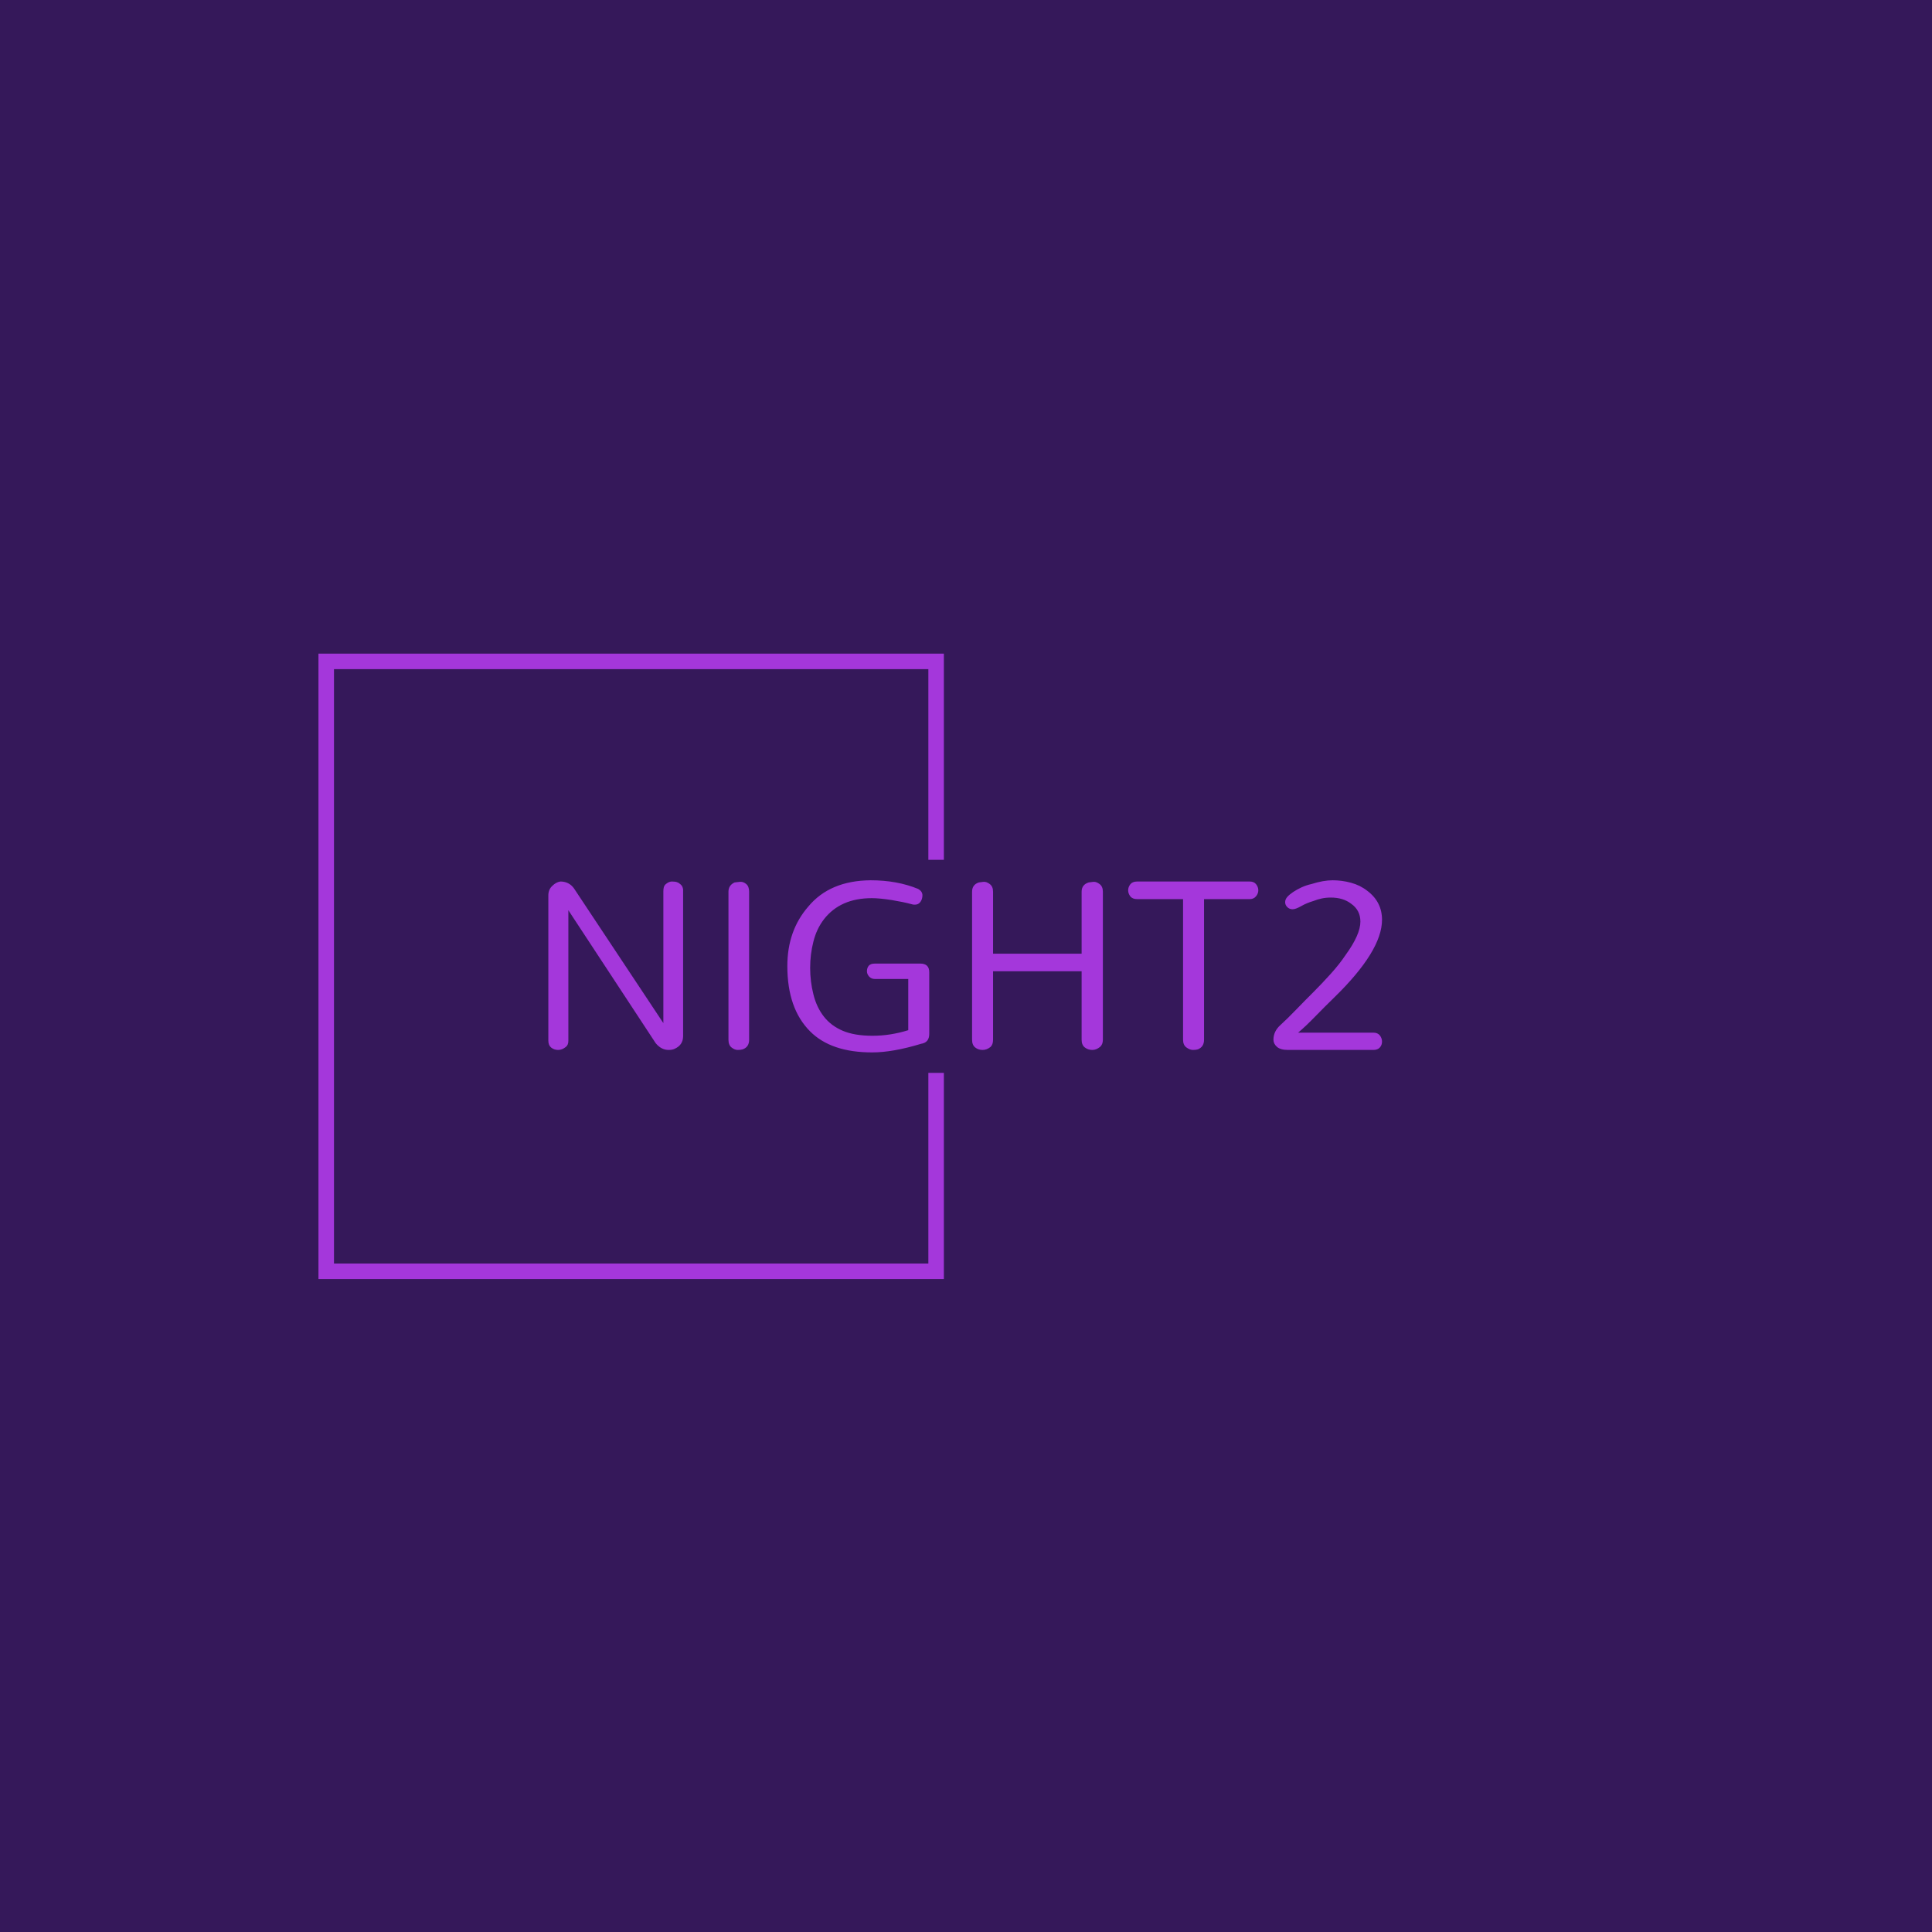 <svg xmlns="http://www.w3.org/2000/svg" version="1.1" xmlns:xlink="http://www.w3.org/1999/xlink" xmlns:svgjs="http://svgjs.dev/svgjs" width="1000" height="1000" viewBox="0 0 1000 1000"><rect width="1000" height="1000" fill="#35185a"></rect><g transform="matrix(0.7,0,0,0.7,149.576,282.127)"><svg viewBox="0 0 396 247" data-background-color="#35185a" preserveAspectRatio="xMidYMid meet" height="623" width="1000" xmlns="http://www.w3.org/2000/svg" xmlns:xlink="http://www.w3.org/1999/xlink"><g id="tight-bounds" transform="matrix(1,0,0,1,0.24,-0.1)"><svg viewBox="0 0 395.52 247.2" height="247.2" width="395.52"><g><svg></svg></g><g><svg viewBox="0 0 395.52 247.2" height="247.2" width="395.52"><g transform="matrix(1,0,0,1,75.544,98.37)"><svg viewBox="0 0 244.431 50.46" height="50.46" width="244.431"><g><svg viewBox="0 0 244.431 50.46" height="50.46" width="244.431"><g><svg viewBox="0 0 244.431 50.46" height="50.46" width="244.431"><g><svg viewBox="0 0 244.431 50.46" height="50.46" width="244.431"><g id="textblocktransform"><svg viewBox="0 0 244.431 50.46" height="50.46" width="244.431" id="textblock"><g><svg viewBox="0 0 244.431 50.46" height="50.46" width="244.431"><g transform="matrix(1,0,0,1,0,0)"><svg width="244.431" viewBox="3.97 -31.61 155.33 32.07" height="50.46" data-palette-color="#a437db"><path d="M3.97-1.72L3.97-28.79Q3.97-29.89 4.71-30.57L4.71-30.57Q5.4-31.26 6.21-31.38L6.21-31.38Q7.82-31.38 8.74-30.11L8.74-30.11 25.4-5 25.4-29.54Q25.4-30.46 25.75-30.8L25.75-30.8Q26.38-31.38 26.98-31.38 27.59-31.38 27.93-31.26 28.28-31.15 28.51-30.92L28.51-30.92Q29.14-30.46 29.08-29.54L29.08-29.54 29.08-2.59Q29.08-0.86 27.41-0.17L27.41-0.17Q27.01 0 26.38 0L26.38 0Q25 0 23.97-1.26L23.97-1.26 7.7-26.03 7.7-1.72Q7.7-0.92 7.24-0.57L7.24-0.57Q6.55 0 5.8 0 5.06 0 4.51-0.43 3.97-0.86 3.97-1.72L3.97-1.72ZM37.53-1.9L37.53-29.48Q37.53-30.69 38.68-31.21L38.68-31.21Q39.02-31.26 39.65-31.32 40.28-31.38 40.83-30.92 41.38-30.46 41.38-29.48L41.38-29.48 41.38-1.9Q41.38-0.52 40.17-0.11L40.17-0.11Q39.83 0 39.25 0 38.68 0 38.1-0.46 37.53-0.92 37.53-1.9L37.53-1.9ZM55.31-6.21Q56.66-4.48 58.85-3.56 61.03-2.64 64.36-2.64 67.7-2.64 71.03-3.68L71.03-3.68 71.03-13.22 64.82-13.22Q64.13-13.22 63.73-13.68 63.33-14.14 63.33-14.66L63.33-14.66Q63.33-15.29 63.67-15.69 64.02-16.09 64.82-16.09L64.82-16.09 73.27-16.09Q74.94-16.09 74.94-14.48L74.94-14.48 74.94-2.99Q74.94-1.38 73.44-1.15L73.44-1.15Q68.16 0.46 64.31 0.46 60.45 0.46 57.58-0.52 54.71-1.49 52.75-3.45L52.75-3.45Q48.5-7.7 48.5-15.63L48.5-15.63Q48.5-22.24 52.41-26.72L52.41-26.72Q56.43-31.55 64.02-31.61L64.02-31.61Q68.96-31.61 72.87-30L72.87-30Q73.67-29.54 73.67-28.82 73.67-28.1 73.3-27.59 72.93-27.07 72.29-27.07L72.29-27.07 72.06-27.07Q71.95-27.07 71.43-27.21 70.91-27.36 69.94-27.56 68.96-27.76 67.93-27.93L67.93-27.93Q65.63-28.28 64.25-28.28L64.25-28.28Q58.39-28.28 55.34-24.37L55.34-24.37Q53.96-22.59 53.36-20.2 52.75-17.82 52.75-15.29 52.75-12.76 53.36-10.34 53.96-7.93 55.31-6.21ZM103.33-17.93L103.33-29.48Q103.33-30.8 104.65-31.21L104.65-31.21Q104.99-31.26 105.51-31.32 106.03-31.38 106.66-30.92 107.29-30.46 107.29-29.48L107.29-29.48 107.29-1.9Q107.29-1.03 106.77-0.57L106.77-0.57Q106.08 0 105.31 0 104.53 0 103.93-0.46 103.33-0.92 103.33-1.9L103.33-1.9 103.33-14.66 86.83-14.66 86.83-1.9Q86.83-1.03 86.37-0.57L86.37-0.57Q85.68 0 84.88 0 84.07 0 83.5-0.46 82.92-0.92 82.92-1.9L82.92-1.9 82.92-29.48Q82.92-30.8 84.19-31.21L84.19-31.21Q84.53-31.26 85.05-31.32 85.57-31.38 86.2-30.92 86.83-30.46 86.83-29.48L86.83-29.48 86.83-17.93 103.33-17.93ZM122.23-28.1L113.67-28.1Q112.81-28.1 112.4-28.62 112-29.14 112-29.74 112-30.34 112.4-30.86 112.81-31.38 113.67-31.38L113.67-31.38 134.65-31.38Q135.45-31.38 135.85-30.86 136.25-30.34 136.25-29.74 136.25-29.14 135.82-28.62 135.39-28.1 134.65-28.1L134.65-28.1 126.14-28.1 126.14-1.9Q126.14-0.57 124.99-0.11L124.99-0.11Q124.65 0 124.07 0 123.5 0 122.86-0.46 122.23-0.92 122.23-1.9L122.23-1.9 122.23-28.1ZM149.76-28.39L149.76-28.39Q148.84-28.39 148.06-28.22 147.29-28.05 146.54-27.76L146.54-27.76Q145.22-27.36 144.21-26.78 143.21-26.21 142.63-26.21 142.06-26.21 141.65-26.61 141.25-27.01 141.25-27.53 141.25-28.05 141.65-28.51 142.06-28.97 142.75-29.43 143.44-29.89 144.3-30.29 145.16-30.69 146.19-30.92L146.19-30.92Q148.38-31.61 150.1-31.61 151.83-31.61 153.52-31.15 155.22-30.69 156.54-29.66L156.54-29.66Q159.3-27.59 159.3-24.25L159.3-24.25Q159.3-18.45 150.39-9.77L150.39-9.77Q148.67-8.1 146.86-6.24 145.04-4.37 143.67-3.22L143.67-3.22 157.69-3.22Q158.49-3.22 158.9-2.7 159.3-2.18 159.3-1.55 159.3-0.92 158.9-0.46 158.49 0 157.69 0L157.69 0 141.77 0Q140.39 0 139.73-0.57 139.07-1.15 139.07-1.9L139.07-1.9Q139.07-3.45 140.33-4.6 141.6-5.75 143.26-7.47 144.93-9.2 146.54-10.8 148.15-12.41 149.76-14.2 151.37-15.98 152.52-17.7L152.52-17.7Q155.27-21.49 155.27-23.91L155.27-23.91Q155.27-26.03 153.55-27.24L153.55-27.24Q152.06-28.39 149.76-28.39Z" opacity="1" transform="matrix(1,0,0,1,0,0)" fill="#a437db" class="wordmark-text-0" data-fill-palette-color="primary" id="text-0"></path></svg></g></svg></g></svg></g></svg></g></svg></g></svg></g></svg></g><path d="M191.514 92.37L191.514 31.927 8.168 31.927 8.168 215.273 191.514 215.273 191.514 154.83 186.964 154.83 186.964 210.723 12.719 210.723 12.719 36.477 186.964 36.477 186.964 92.37Z" fill="#a437db" stroke="transparent" data-fill-palette-color="primary"></path></svg></g><defs></defs></svg><rect width="395.52" height="247.2" fill="none" stroke="none" visibility="hidden"></rect></g></svg></g></svg>